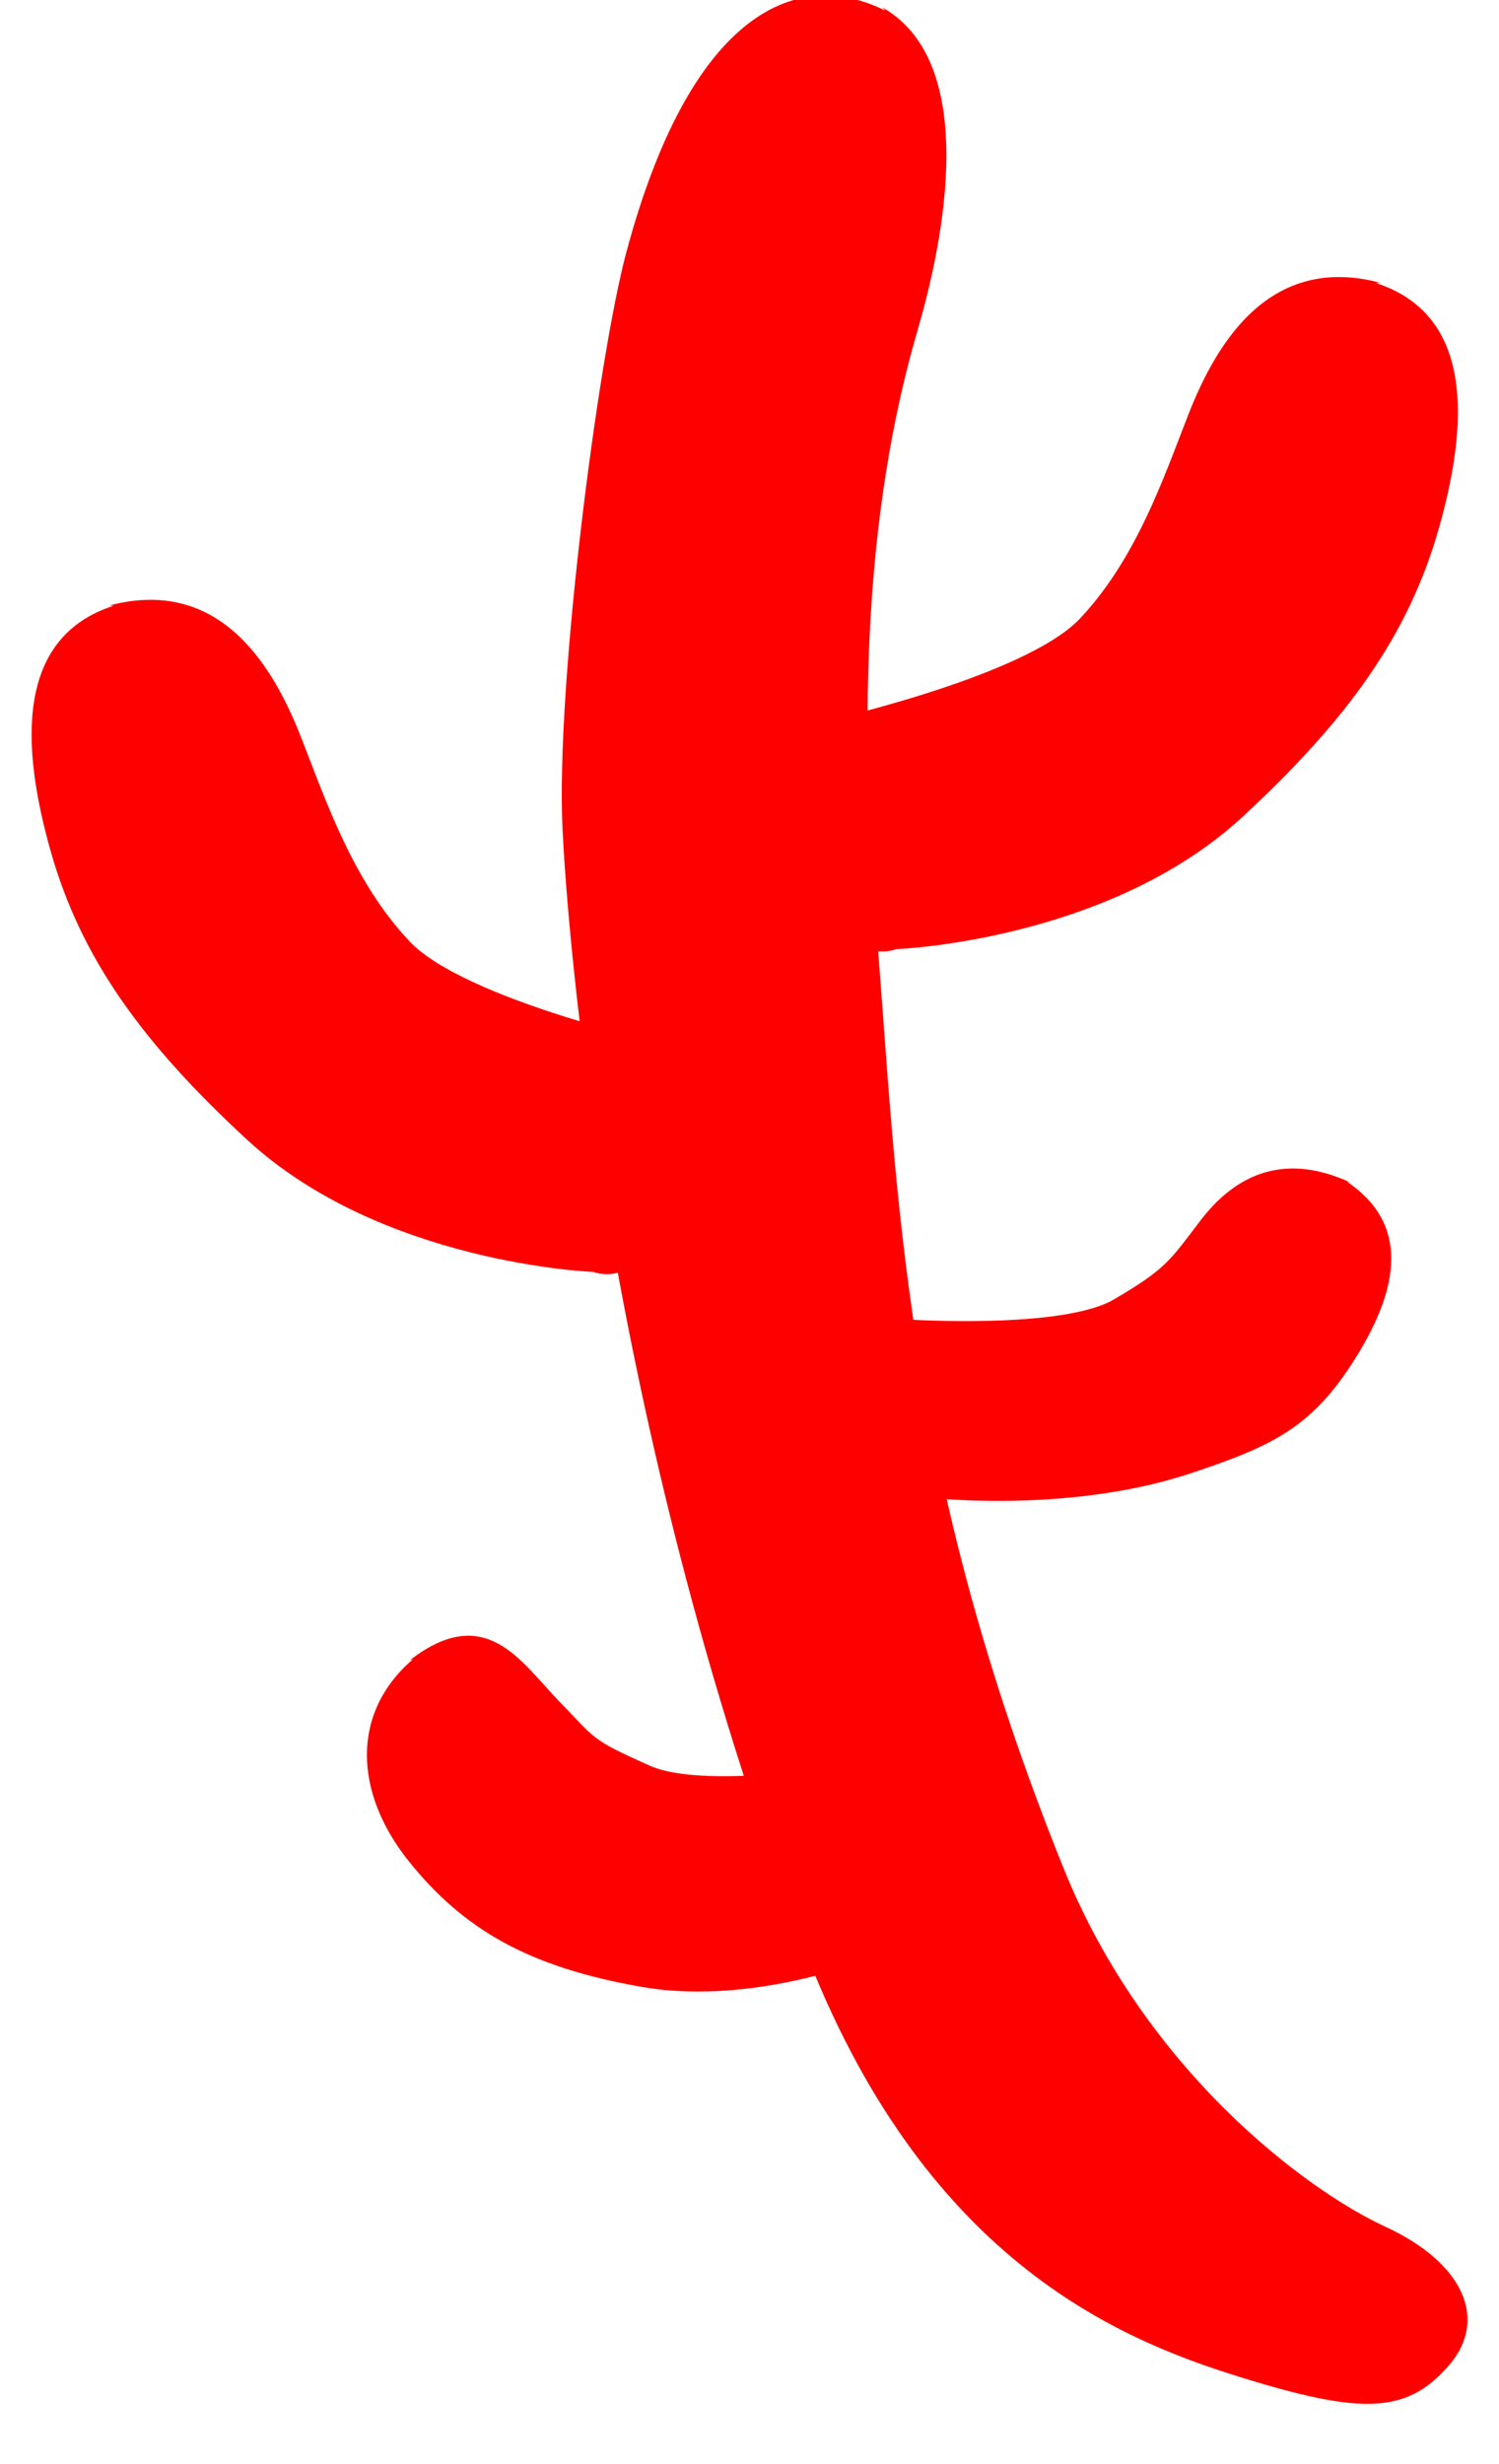 <?xml version="1.0" encoding="utf-8"?>
<!-- Generator: Adobe Illustrator 16.0.0, SVG Export Plug-In . SVG Version: 6.00 Build 0)  -->
<!DOCTYPE svg PUBLIC "-//W3C//DTD SVG 1.1//EN" "http://www.w3.org/Graphics/SVG/1.1/DTD/svg11.dtd">
<svg version="1.1" id="Layer_1" xmlns="http://www.w3.org/2000/svg" xmlns:xlink="http://www.w3.org/1999/xlink" x="0px" y="0px"
	 width="42px" height="69px" viewBox="0 0 42 69" enable-background="new 0 0 42 69" xml:space="preserve">
<g id="horn_1_R">
	<path fill="#FF0000" d="M18.869,29.292c0.986,0.346,1.294,2.049,0.67,3.797l0,0c-0.618,1.749-1.933,2.878-2.918,2.527
		c0,0-5.93-0.218-9.708-3.71c-2.948-2.722-4.646-5.089-5.49-8.058c-0.84-2.957-0.991-6,1.761-6.886l-0.12-0.007
		c3.244-0.858,4.695,1.956,5.391,3.742c0.697,1.786,1.45,3.994,3.011,5.655C13.028,28.017,18.869,29.292,18.869,29.292z"/>
	<path fill="#FF0000" d="M24.555,49.302c0.832-0.05,1.59,1.111,1.672,2.587l0,0c0.088,1.479-0.528,2.719-1.363,2.77
		c0,0-3.529,1.561-6.88,0.979c-3.158-0.551-4.986-1.595-6.532-3.521c-1.535-1.918-1.629-4.157,0.121-5.657l-0.09,0.03
		c2.121-1.639,3.104,0.035,4.17,1.136c1.066,1.099,0.884,1.071,2.548,1.815C19.861,50.182,24.555,49.302,24.555,49.302z"/>
	<path fill="#FF0000" d="M38.805,62.348c2.197,1.01,2.926,2.612,1.762,3.922c-1.166,1.313-2.399,1.358-5.828,0.291
		c-3.43-1.062-8.904-3.312-12.243-12.11c-5.625-14.816-6.604-28.571-6.734-31.218c-0.197-4.009,0.986-13.163,1.781-16.145
		c1.754-6.575,4.675-8.082,7.263-6.789l-0.08-0.09c2.916,1.66,1.519,7.212,0.979,9.051c-1.492,5.125-1.634,10.841-1.147,16.78
		c0.588,7.24,0.715,15.054,5.229,26.244C32.068,57.967,36.607,61.336,38.805,62.348z"/>
	<path fill="#FF0000" d="M22.863,20.254c-0.986,0.35-1.295,2.054-0.672,3.802l0,0c0.617,1.748,1.934,2.877,2.92,2.522
		c0,0,5.931-0.218,9.707-3.708c2.947-2.726,4.647-5.09,5.492-8.059c0.842-2.957,0.989-6-1.764-6.887l0.121-0.007
		c-3.245-0.858-4.695,1.956-5.391,3.742c-0.695,1.784-1.45,3.993-3.01,5.655C28.704,18.979,22.863,20.254,22.863,20.254z"/>
	<path fill="#FF0000" d="M25.357,36.945c-0.777,0.039-1.346,1.188-1.269,2.562l0,0c0.075,1.37,0.781,2.445,1.554,2.395
		c0,0,4.119,0.552,7.732-0.65c2.305-0.766,3.396-1.292,4.607-3.225c1.209-1.938,1.535-3.737-0.239-4.936l0.087,0.019
		c-1.998-0.92-3.326-0.064-4.189,1.06c-0.863,1.132-0.961,1.354-2.416,2.209C29.773,37.241,25.357,36.945,25.357,36.945z"/>
</g>
<g id="horn_1_L" display="none">
	<path display="inline" d="M84.169,17.202c-0.948,0.333-1.245,1.973-0.646,3.656l0,0c0.594,1.684,1.856,2.771,2.81,2.433
		c0,0,5.709-0.21,9.347-3.572c2.838-2.621,4.473-4.9,5.285-7.758c0.811-2.847,0.954-5.777-1.695-6.63l0.115-0.007
		c-3.123-0.826-4.52,1.883-5.189,3.603c-0.67,1.719-1.396,3.845-2.896,5.444C89.793,15.975,84.169,17.202,84.169,17.202z"/>
	<path display="inline" d="M83.575,38.823c-0.907,0.339-1.167,1.929-0.562,3.536l0,0c0.603,1.613,1.84,2.641,2.752,2.302
		c0,0,4.481-0.001,7.771-2.195c3.102-2.069,4.552-4.039,5.288-6.813c0.729-2.756-0.226-5.186-2.79-5.958l0.109-0.008
		c-3.022-0.746-3.283,1.497-3.897,3.166c-0.616,1.667-0.437,1.557-1.854,3.125C88.979,37.551,83.575,38.823,83.575,38.823z"/>
	<path display="inline" d="M66.727,63.275c-2.115,0.973-2.812,2.516-1.691,3.774c1.119,1.267,2.312,1.31,5.607,0.28
		c3.301-1.021,8.572-3.188,11.787-11.659c5.416-14.264,6.358-27.506,6.483-30.055c0.19-3.859-0.733-14.806-1.498-17.677
		c-1.688-6.33-4.502-7.78-6.992-6.536L80.5,1.32c-2.809,1.598-1.462,6.943-0.943,8.714c1.438,4.934,1.354,12.57,0.894,18.289
		c-0.567,6.97-0.688,14.491-5.034,25.266C73.211,59.059,68.842,62.302,66.727,63.275z"/>
	<path display="inline" d="M82.824,27.001c0.949,0.337,1.246,1.977,0.646,3.66l0,0c-0.598,1.683-1.861,2.77-2.812,2.428
		c0,0-5.71-0.21-9.35-3.57c-2.838-2.624-4.473-4.9-5.287-7.758c-0.809-2.847-0.949-5.777,1.697-6.63l-0.117-0.007
		c3.125-0.826,4.521,1.883,5.19,3.603c0.671,1.718,1.396,3.844,2.899,5.444C77.201,25.773,82.824,27.001,82.824,27.001z"/>
	<path display="inline" d="M83.014,42.385c0.674-0.025,1.254,0.92,1.293,2.109l0,0c0.041,1.188-0.479,2.168-1.152,2.186
		c0,0-3.508,0.795-6.713,0.041c-2.045-0.479-3.022-0.852-4.223-2.42c-1.191-1.576-1.611-3.102-0.176-4.271l-0.072,0.021
		c1.647-0.947,2.86-0.312,3.692,0.588c0.832,0.906,0.933,1.092,2.254,1.715C79.232,42.982,83.014,42.385,83.014,42.385z"/>
</g>
</svg>

